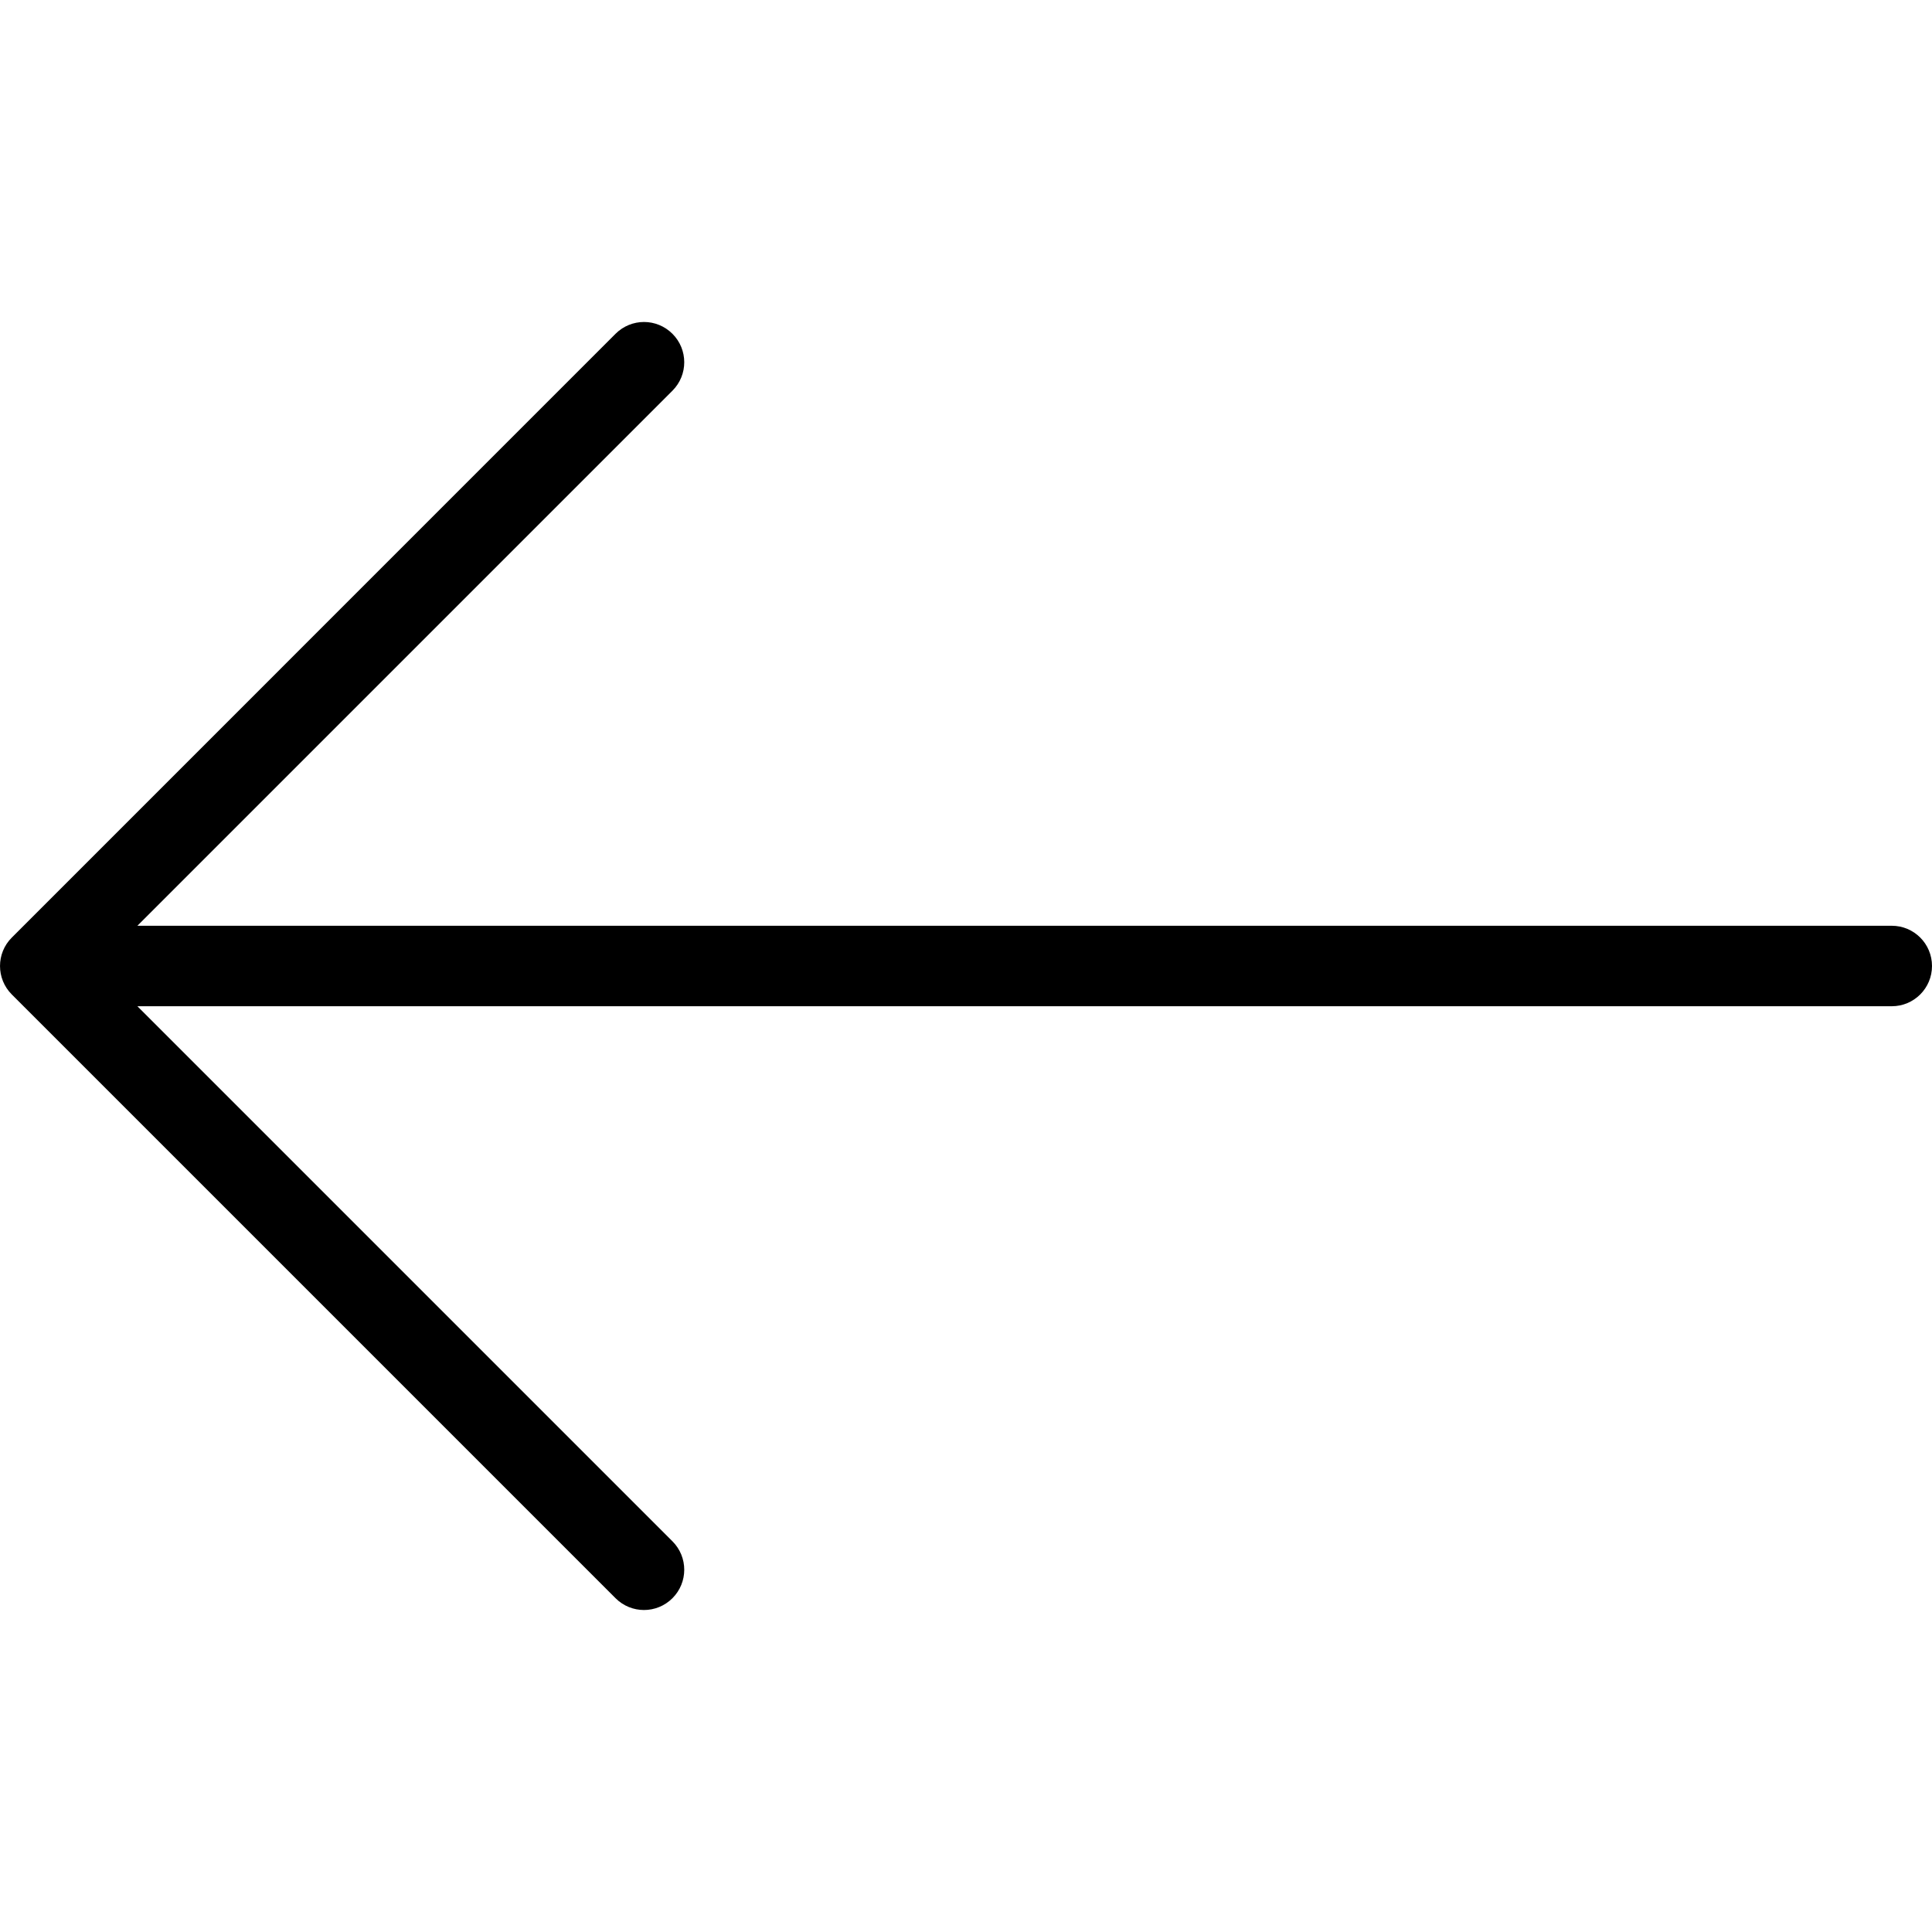 <svg width="35" height="35" viewBox="0 0 35 35" fill="none" xmlns="http://www.w3.org/2000/svg">
<g clip-path="url(#clip0)">
<path d="M0.214 18.016L11.151 28.953C11.436 29.238 11.897 29.238 12.182 28.953C12.467 28.668 12.467 28.207 12.182 27.922L2.489 18.229L34.271 18.229C34.674 18.229 35 17.903 35 17.5C35 17.097 34.674 16.771 34.271 16.771L2.489 16.771L12.182 7.078C12.467 6.793 12.467 6.332 12.182 6.047C12.04 5.905 11.853 5.833 11.667 5.833C11.48 5.833 11.293 5.905 11.151 6.047L0.214 16.985C-0.071 17.269 -0.071 17.731 0.214 18.016Z" fill="black"/>
</g>
<defs>
<clipPath id="clip0">
<rect x="35" y="35" width="35" height="35" transform="rotate(-180 35 35)" fill="white"/>
</clipPath>
</defs>
</svg>

